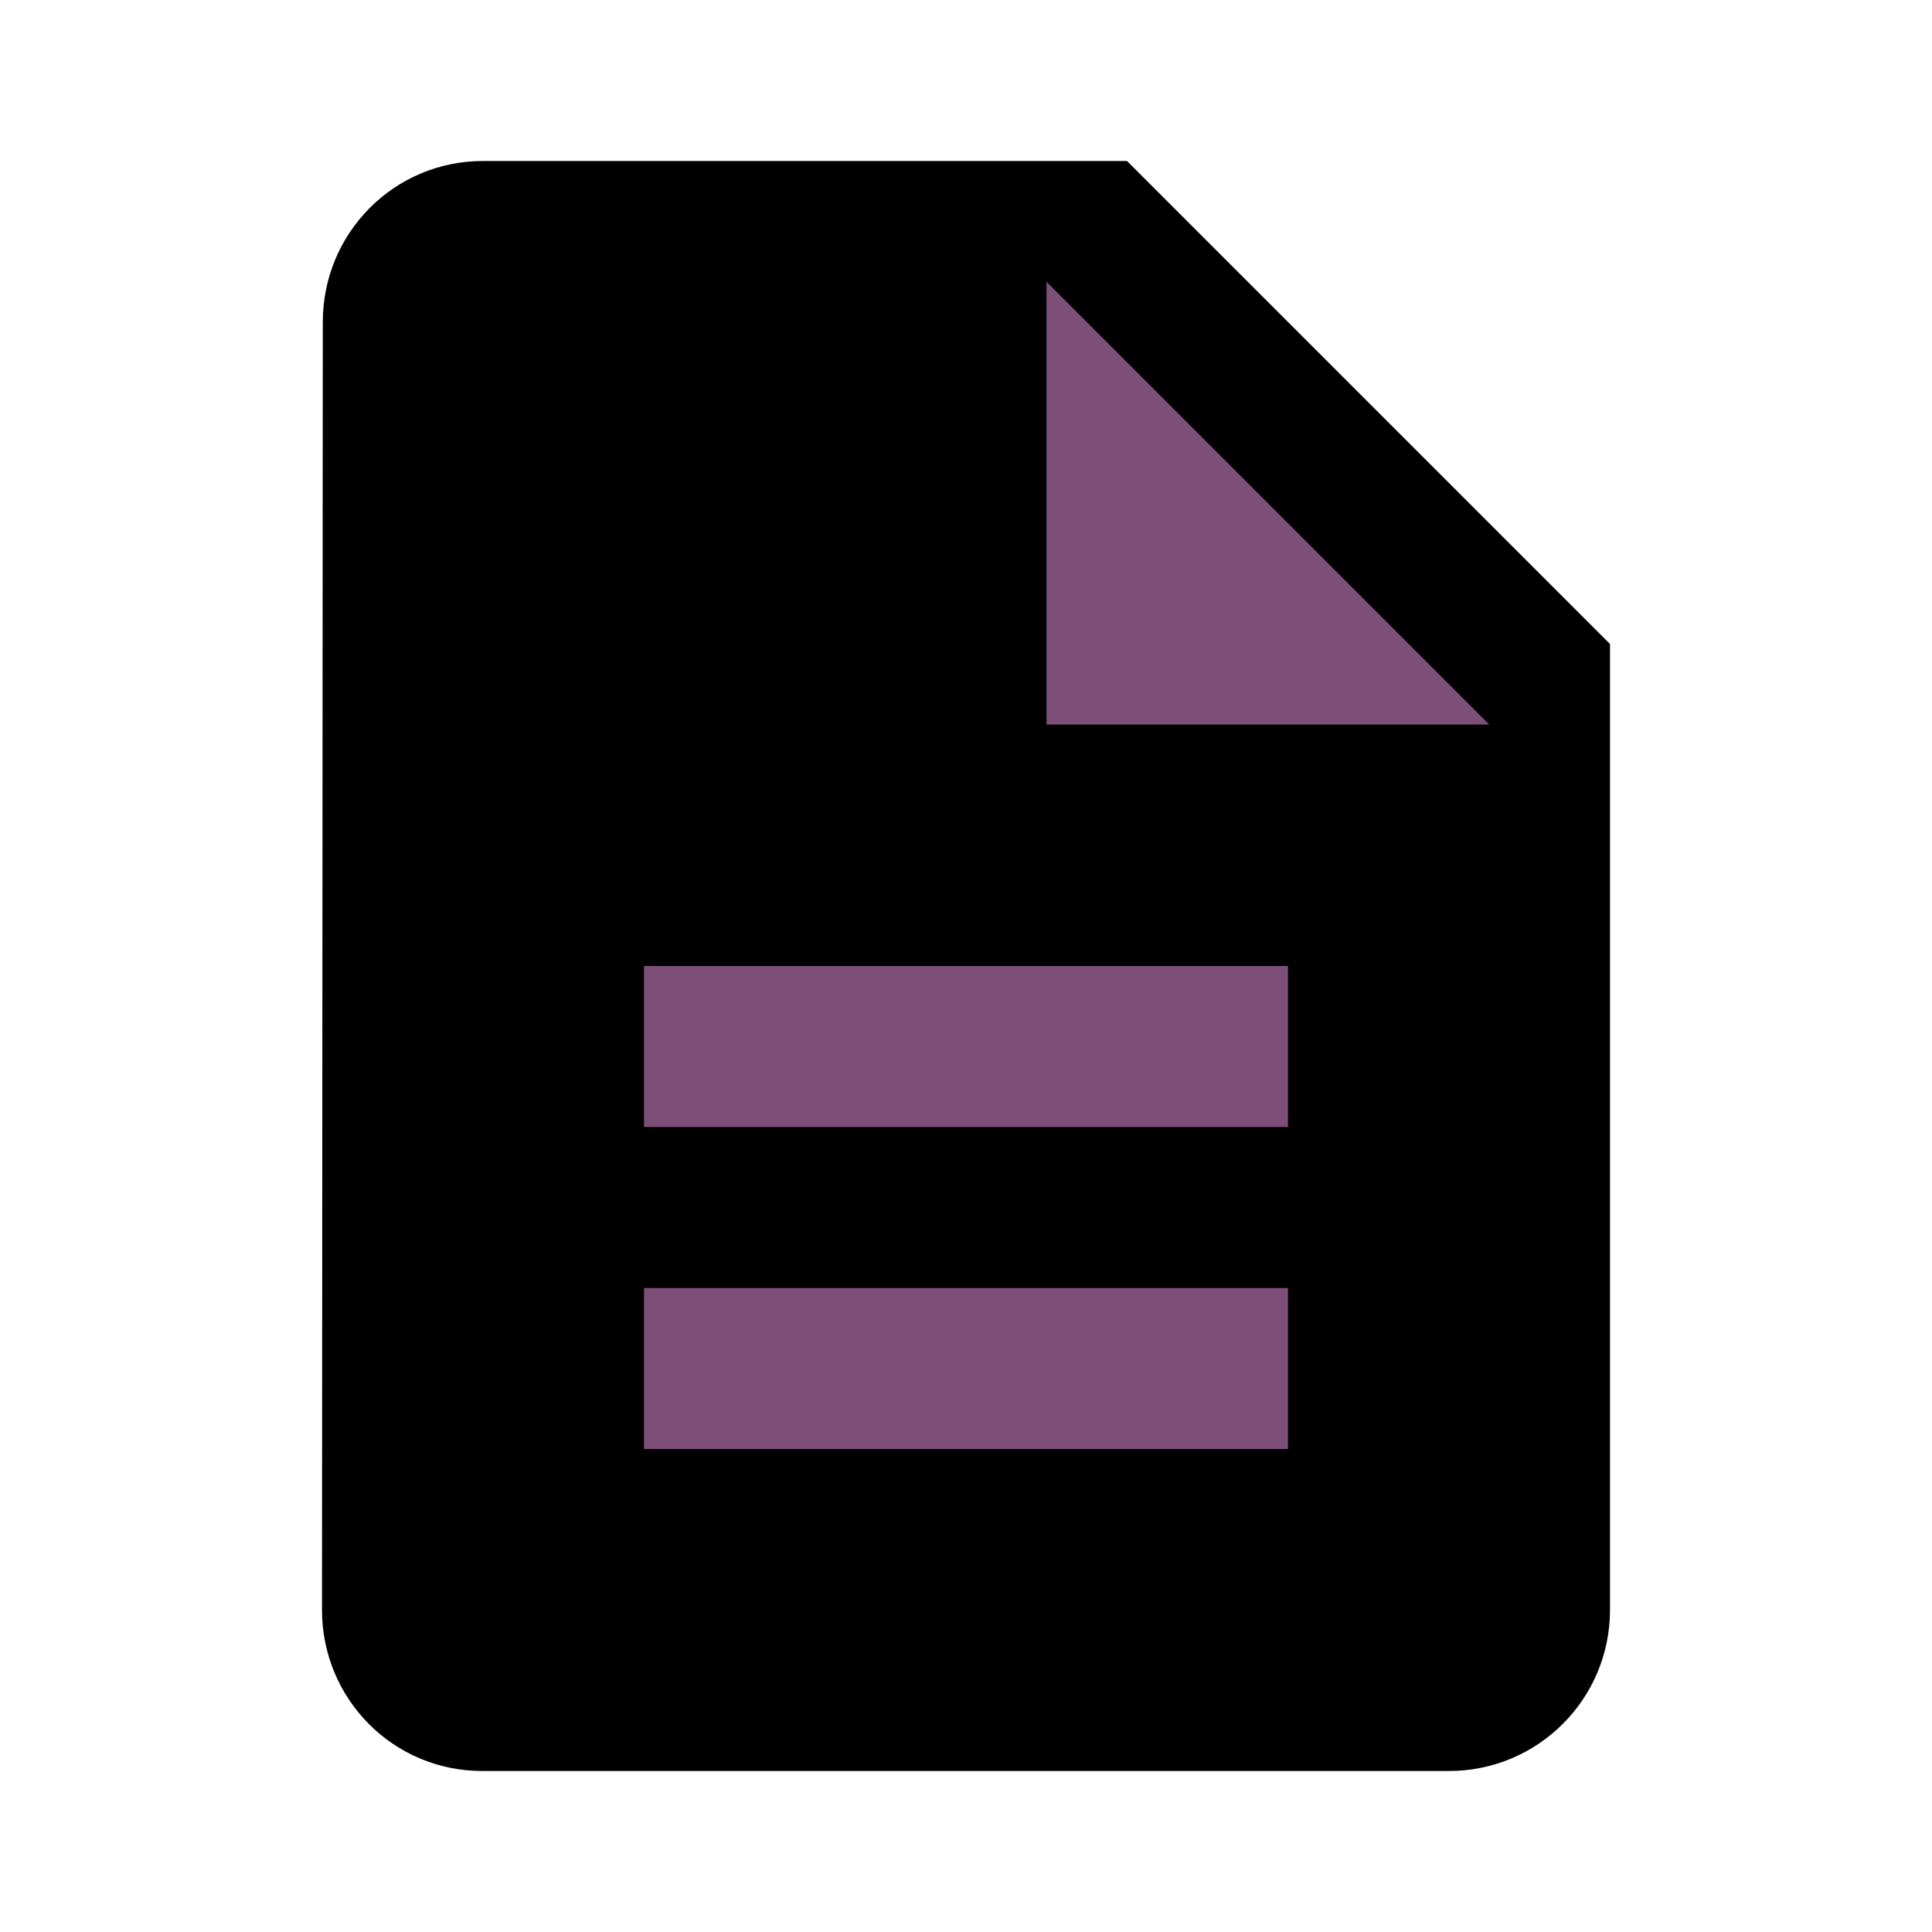 <svg fill="#7d4f78" height="48" version="1.1" viewBox="0 0 48 48" width="48" xmlns="http://www.w3.org/2000/svg"><path d="M28 4L12 4c-2.21 0-3.98 1.79-3.98 4L8 40c0 2.21 1.77 4 3.98 4L36 44c2.21 0 4-1.79 4-4L40 16 28 4Z" fill="#000"/><path d="m32 36l-16 0 0-4 16 0 0 4z" fill="#7d4f78"/><path d="m32 28l-16 0 0-4 16 0 0 4z" fill="#7d4f78"/><path d="M26 18L26 7 37 18 26 18Z" fill="#7d4f78"/></svg>